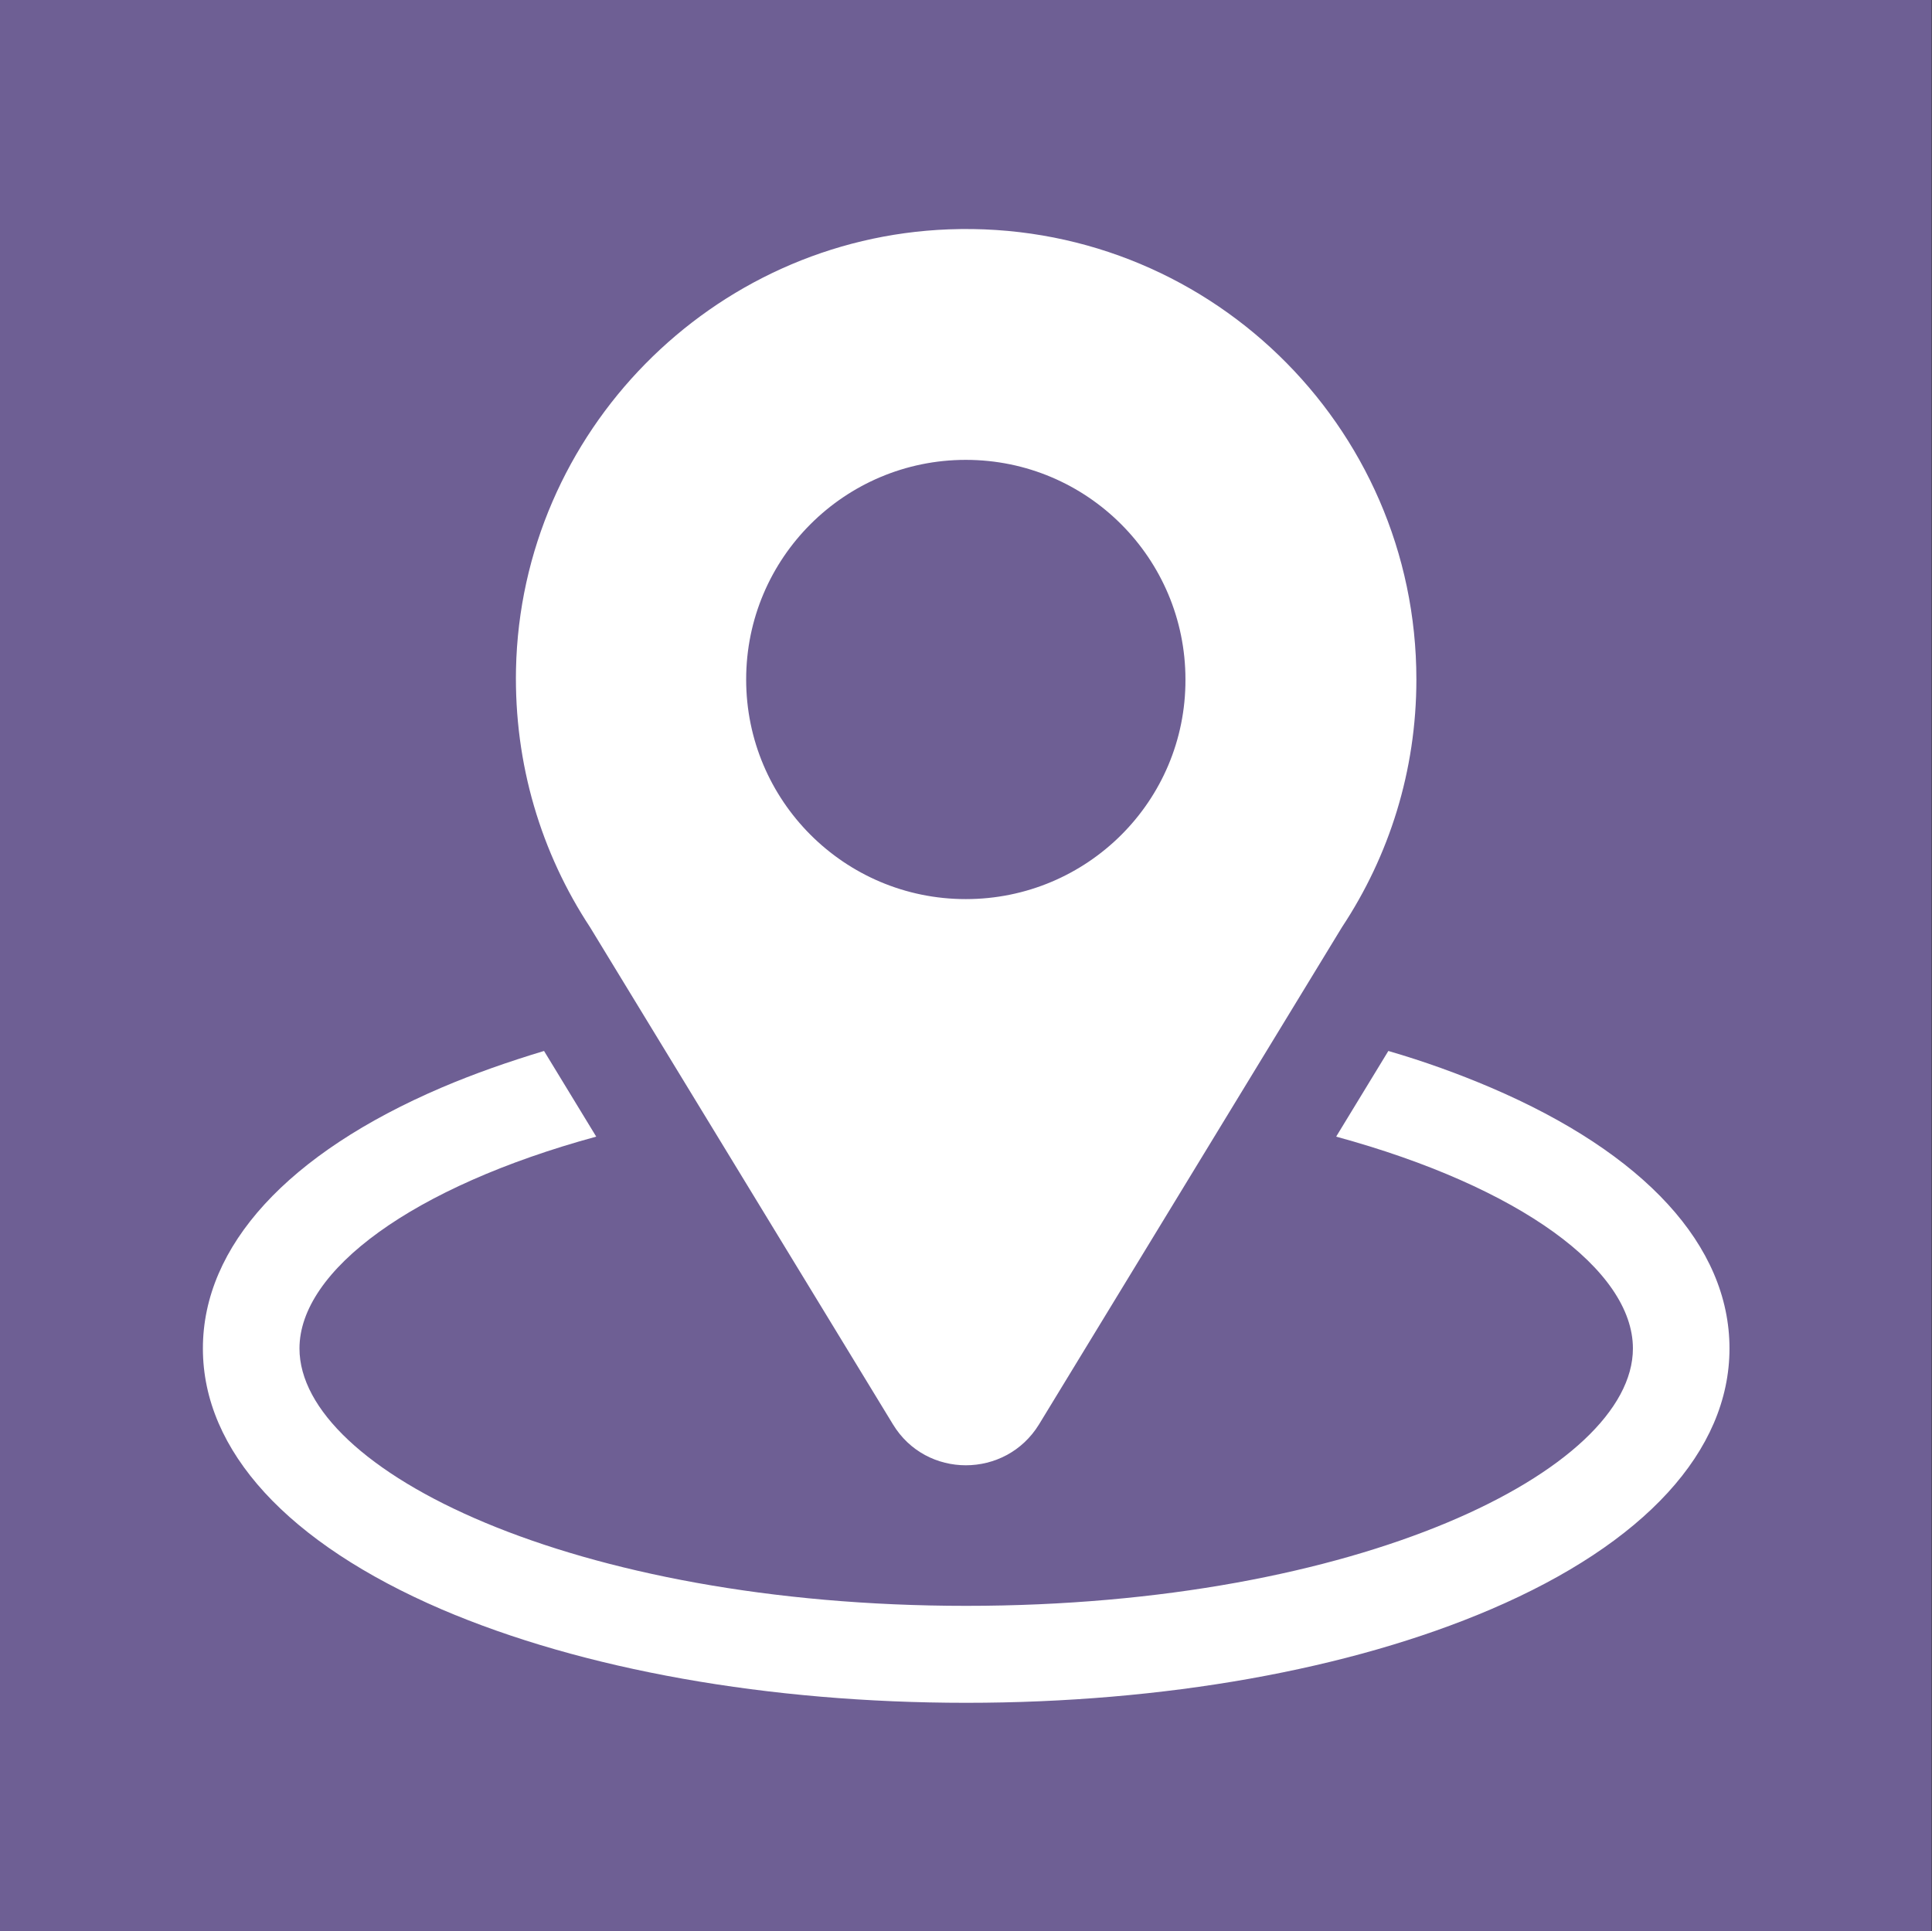 <?xml version="1.0" encoding="utf-8"?>
<!-- Generator: Adobe Illustrator 22.1.0, SVG Export Plug-In . SVG Version: 6.00 Build 0)  -->
<svg version="1.1" id="Layer_3" xmlns="http://www.w3.org/2000/svg" xmlns:xlink="http://www.w3.org/1999/xlink" x="0px" y="0px"
	 viewBox="0 0 496.1 496" style="enable-background:new 0 0 496.1 496;" xml:space="preserve">
<rect x="0" y="0" width="496.1" height="496" fill="#333333" stroke="none"/>
<style type="text/css">
	.st0{fill:#6E5F94;}
	.st1{fill:#FFFFFF;}
</style>
<rect x="0" y="0" class="st0" width="496" height="496"/>
<g>
	<path class="st1" d="M243.6,58.9c-60.8,2.3-109.8,52.1-111.1,112.9c-0.5,24.5,6.5,47.3,19,66.3h0l77.8,127.7c8.5,14,28.9,14,37.5,0
		l77.8-127.7c12.1-18.3,19.1-40.1,19.1-63.6C363.7,109.1,309.5,56.4,243.6,58.9z M248,230.9c-31.2,0-56.4-25.3-56.4-56.4
		c0-31.2,25.3-56.4,56.4-56.4c31.2,0,56.4,25.3,56.4,56.4C304.5,205.7,279.2,230.9,248,230.9z"/>
	<path class="st1" d="M382.8,279.3c-8.2-3.5-17-6.7-26.3-9.4l-13.4,22c47.3,12.9,76.2,34.3,76.2,54.4c0,31.2-70.3,66.1-171.2,66.1
		c-100.9,0-171.2-34.8-171.2-66.1c0-20,28.9-41.5,76.2-54.4l-13.4-22c-9.3,2.8-18.1,5.9-26.3,9.4c-39.5,16.9-61.3,40.7-61.3,67
		c0,26.3,21.8,50,61.3,67c36.2,15.5,84,24,134.7,24s98.5-8.5,134.7-24c39.5-16.9,61.3-40.7,61.3-67
		C444.1,319.9,422.3,296.2,382.8,279.3z"/>
</g>
</svg>
